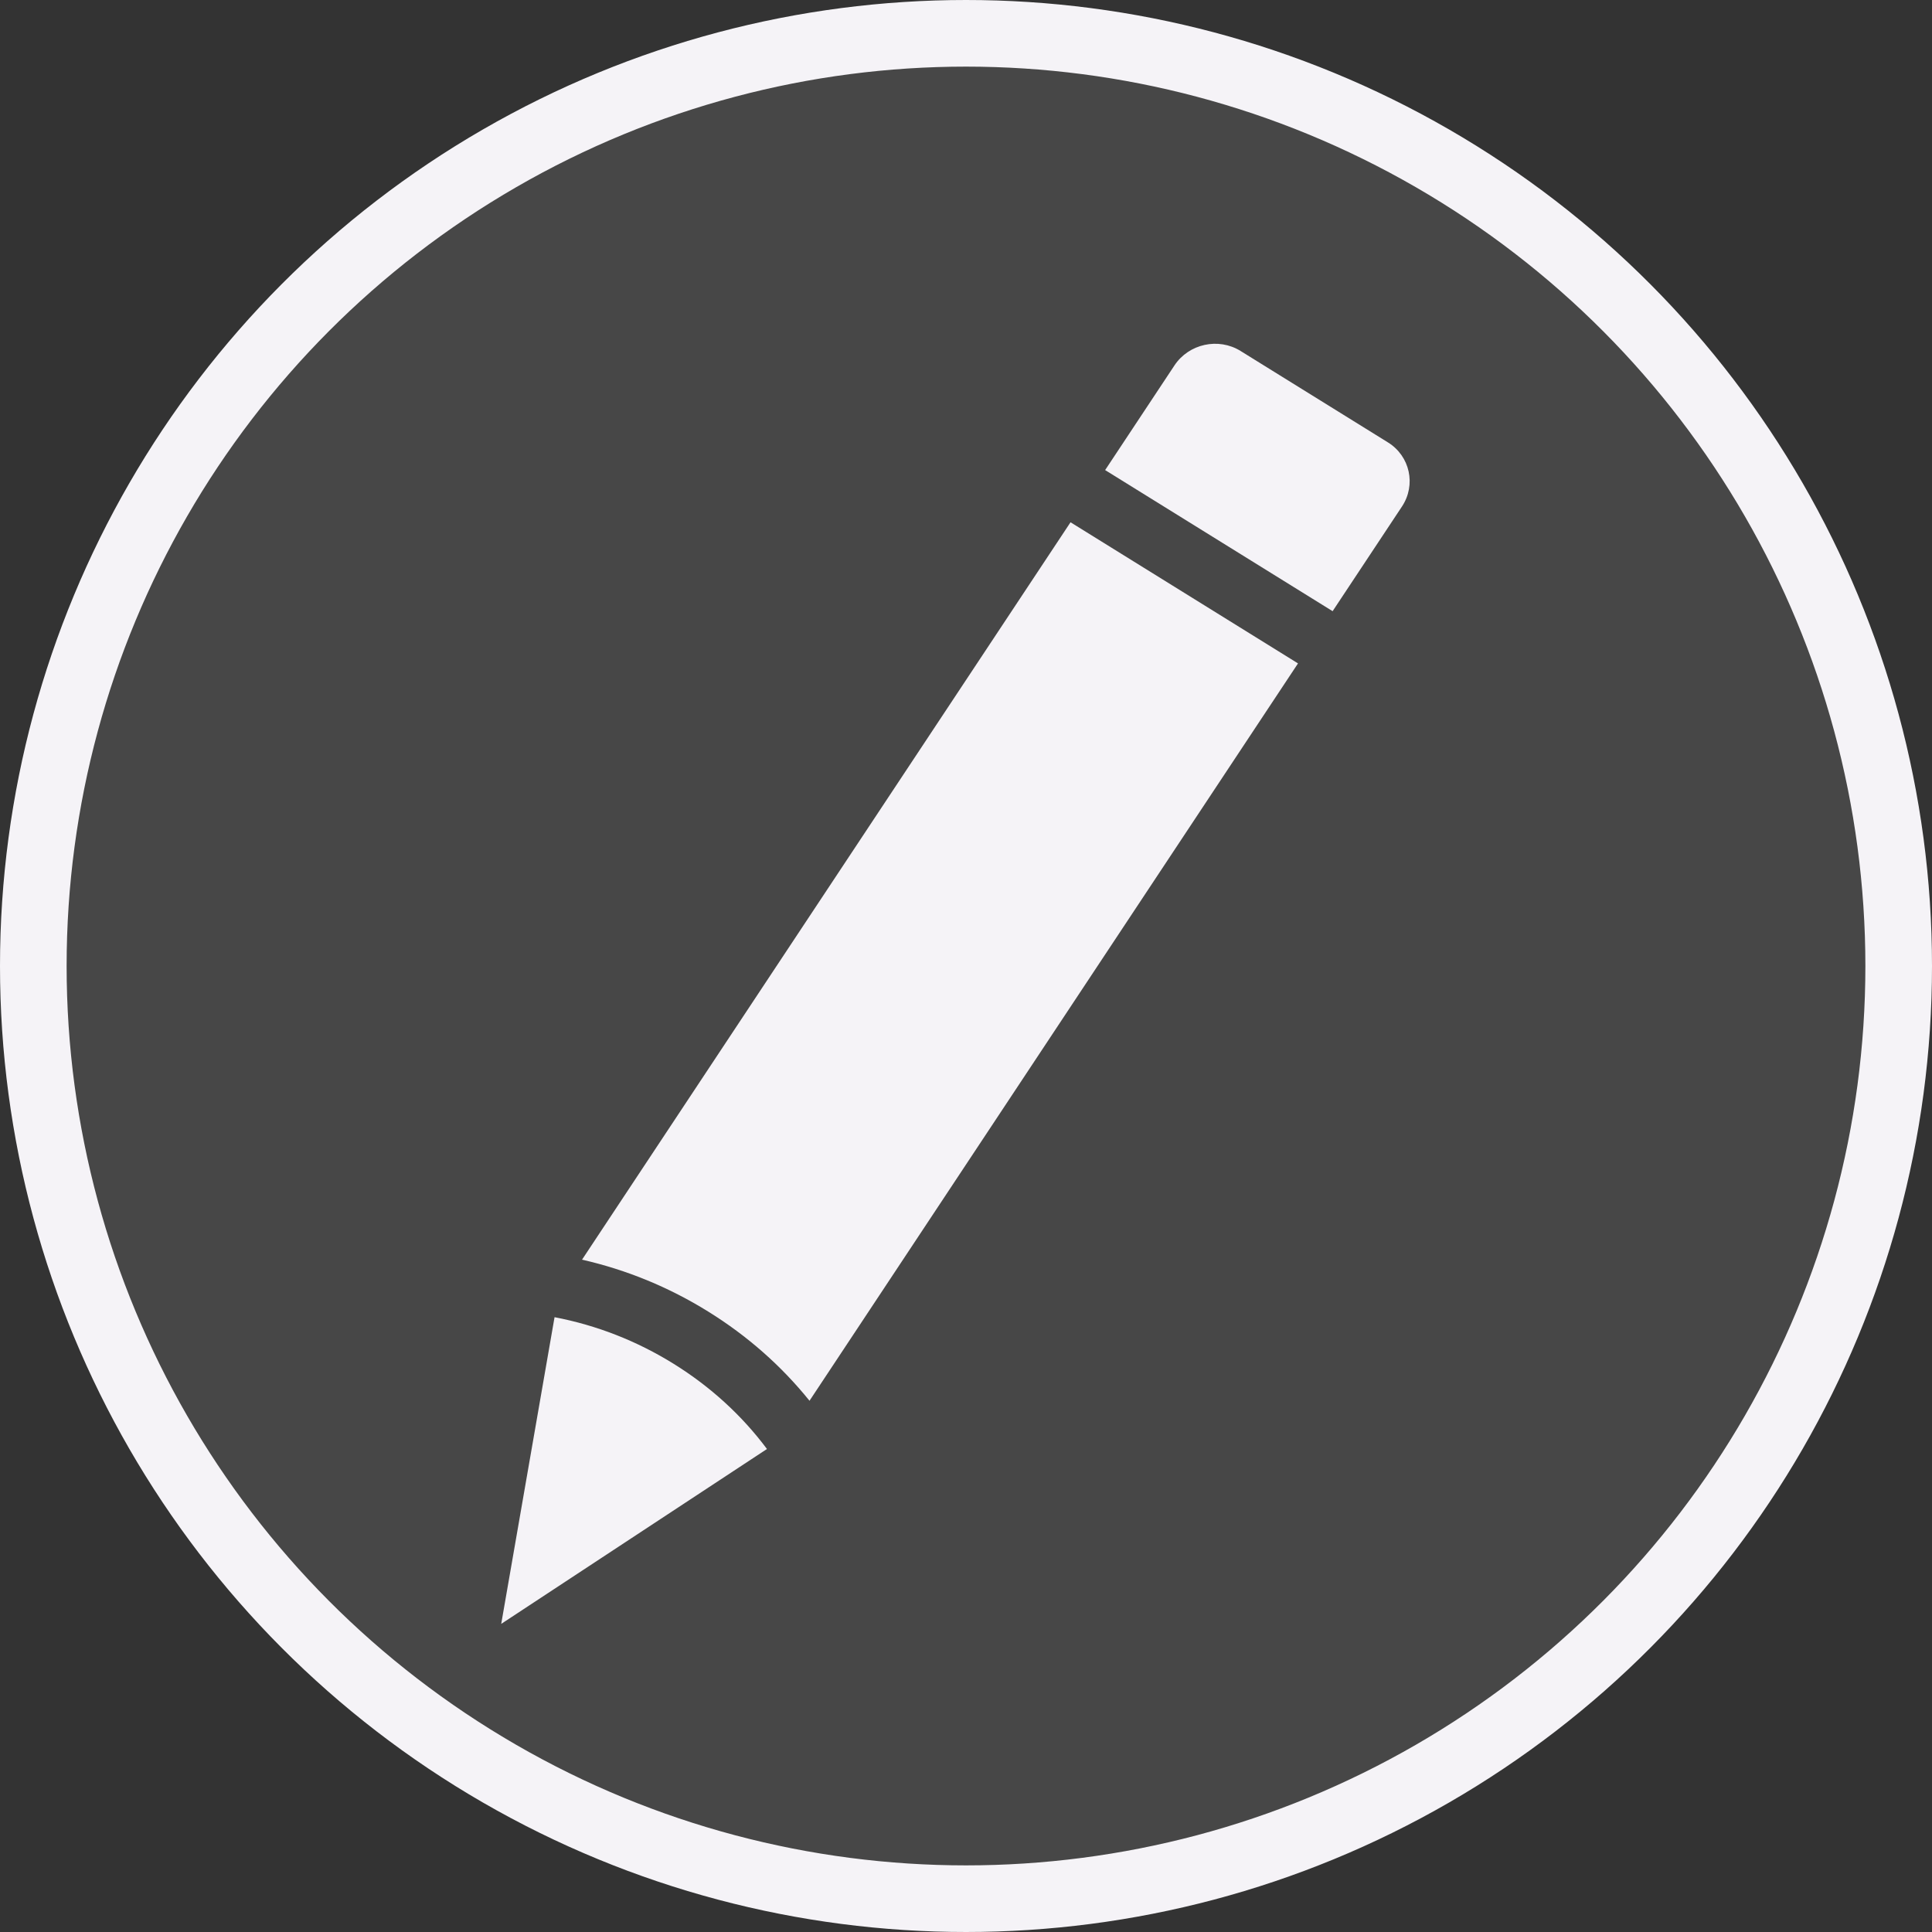 <svg width="58" height="58" viewBox="0 0 58 58" fill="none" xmlns="http://www.w3.org/2000/svg">
<rect x="0" y="0" width="58" height="58" fill="#333333" stroke="none"/>
<circle cx="29" cy="29" r="28" fill="white" fill-opacity="0.1" stroke="#F5F3F7" stroke-width="2"/>
<path fill-rule="evenodd" clip-rule="evenodd" d="M42.088 15.206L40.006 18.348L33.177 14.112L35.259 10.969C35.69 10.319 36.579 10.125 37.242 10.536L41.667 13.281C42.33 13.692 42.519 14.556 42.088 15.206ZM16.648 39.543L15.047 48.75L23.025 43.5C22.267 42.486 21.326 41.627 20.221 40.941C19.115 40.255 17.916 39.786 16.648 39.543ZM17.473 37.816C18.812 38.121 20.081 38.642 21.259 39.373C22.438 40.104 23.456 41.003 24.302 42.052L38.967 19.916L32.138 15.679L17.473 37.816Z" fill="#F5F3F7"/>
</svg>
